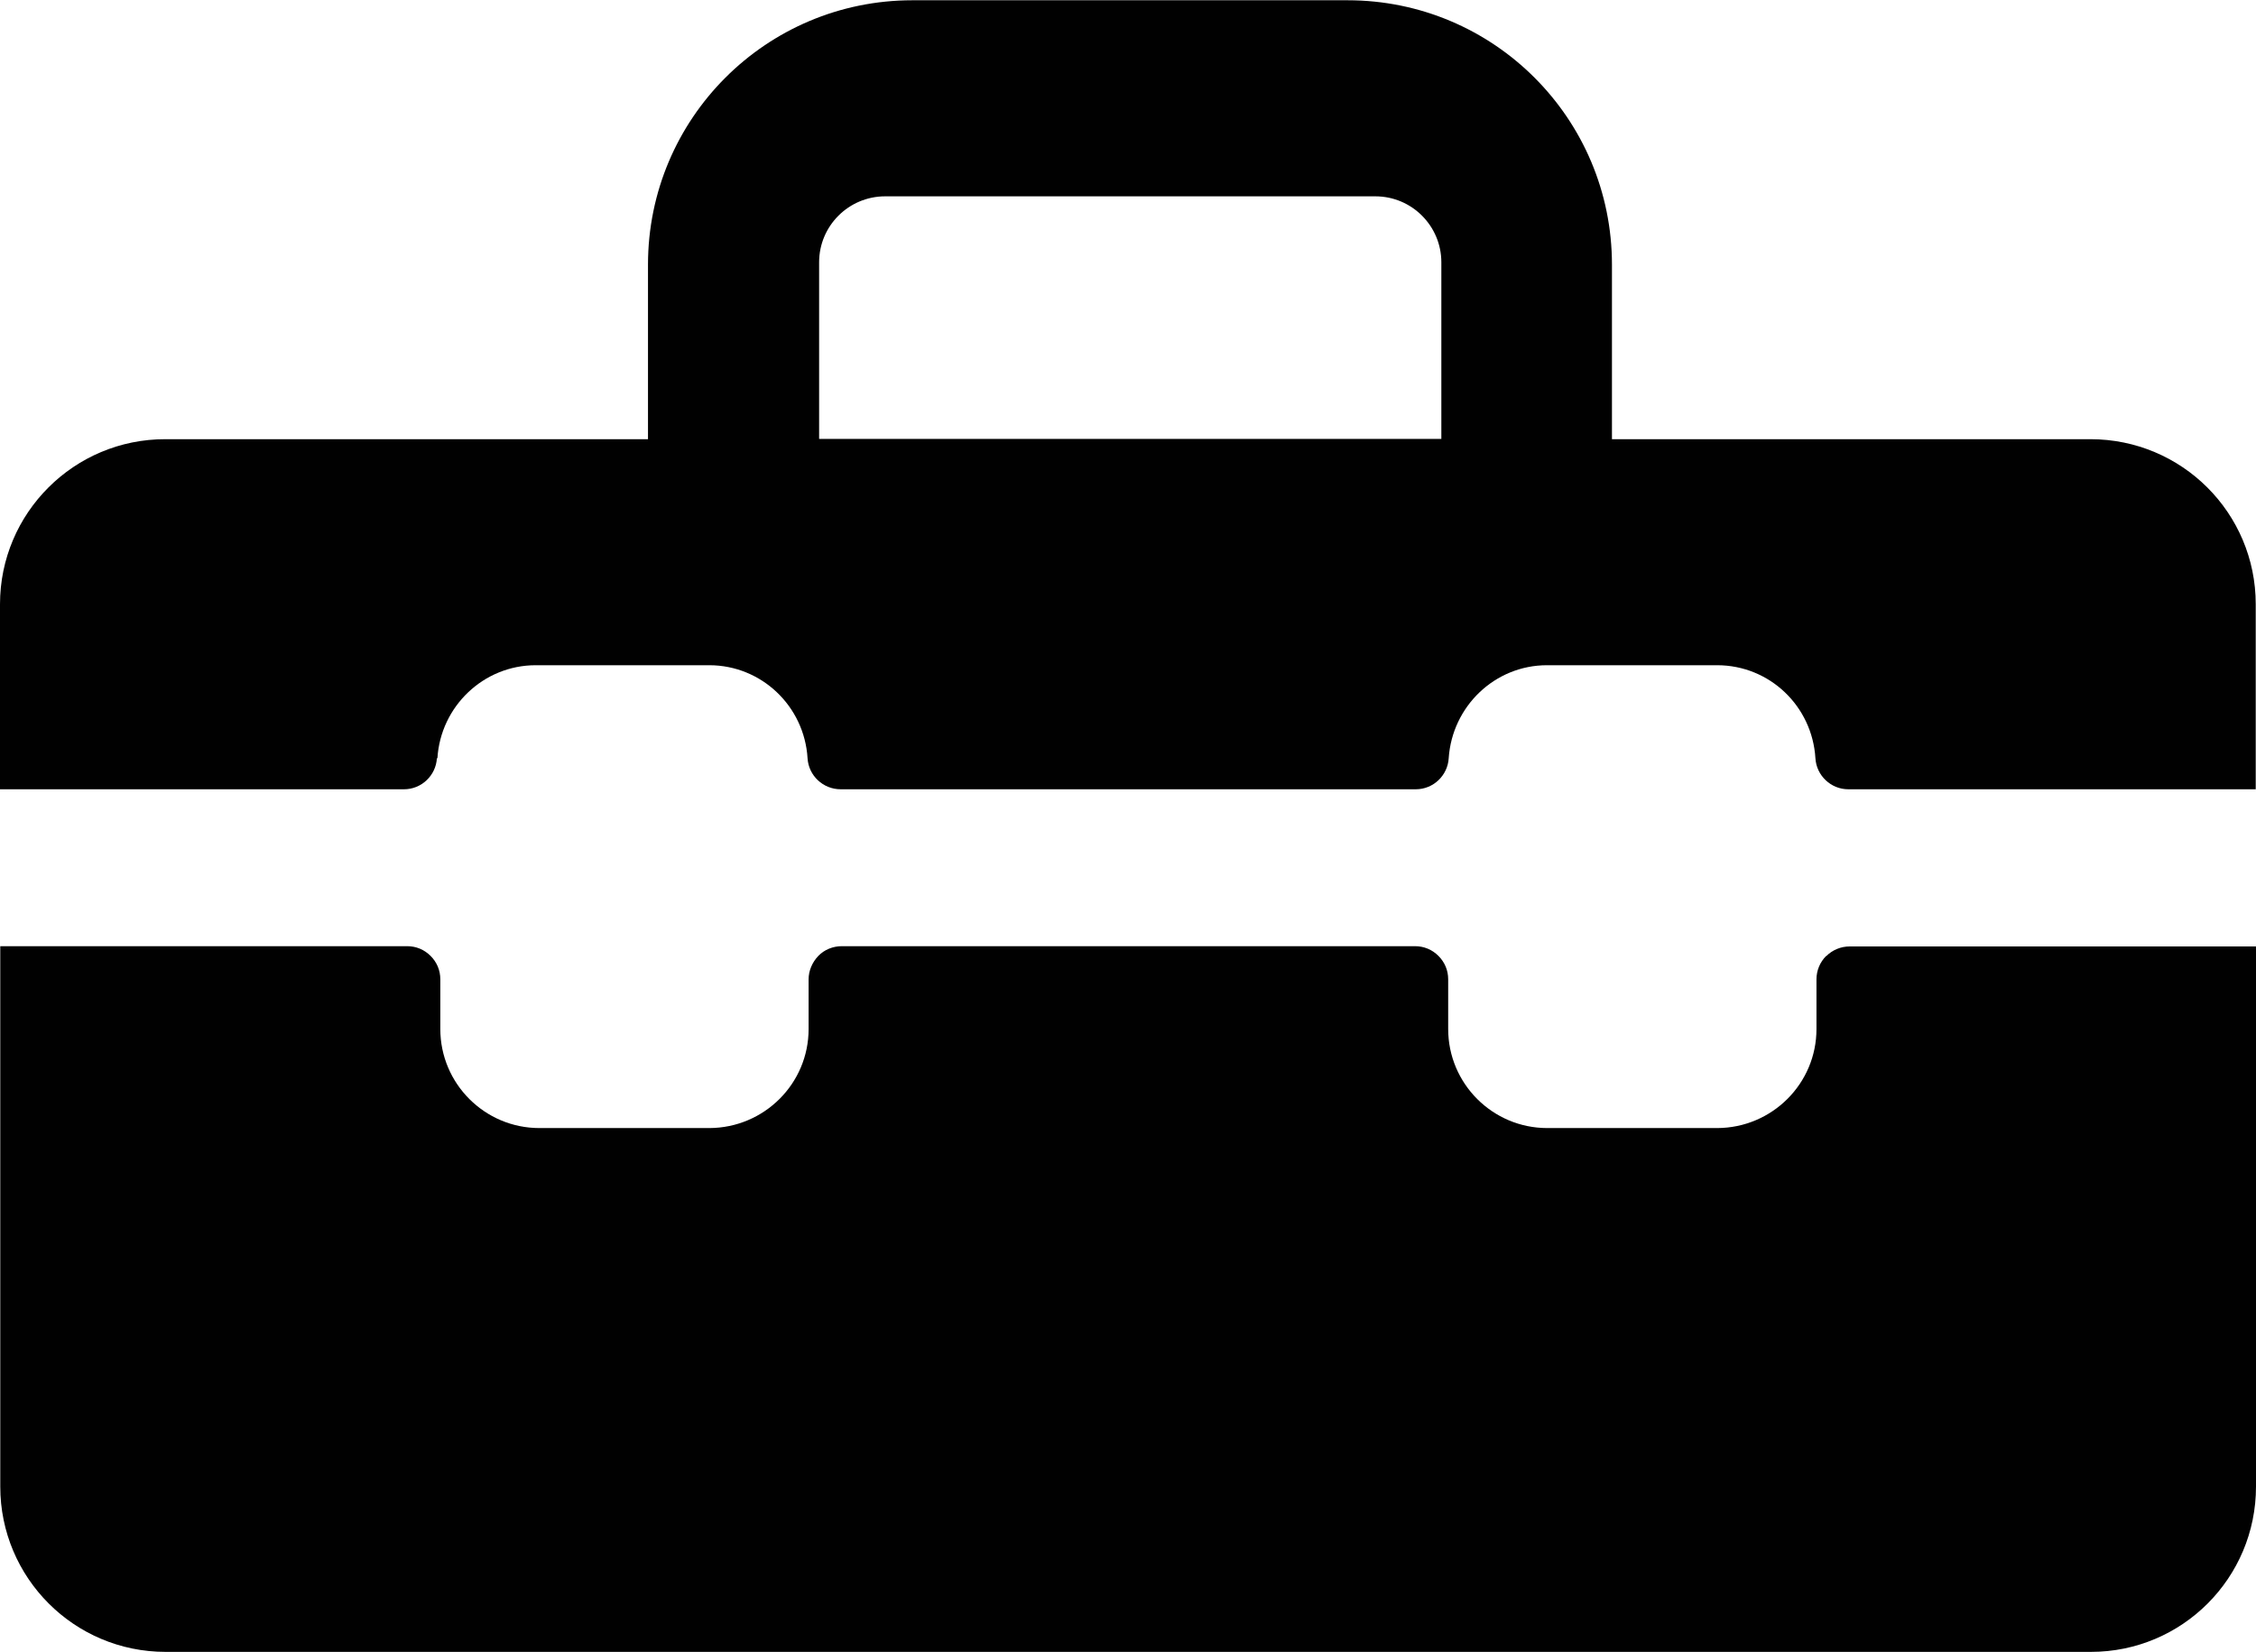 <?xml version="1.0" encoding="UTF-8"?>
<svg id="Layer_2" data-name="Layer 2" xmlns="http://www.w3.org/2000/svg" viewBox="0 0 85.82 62.85">
  <defs>
    <style>
      .cls-1 {
        fill: #010101;
      }
    </style>
  </defs>
  <g id="Layer_32" data-name="Layer 32">
    <g>
      <path class="cls-1" d="m69.47,36.37c-.24.24-.37.56-.37.89v1.89c0,2.08-1.69,3.76-3.77,3.77h-6.47c-2.08,0-3.77-1.69-3.77-3.77v-1.89c0-.34-.13-.65-.37-.89-.24-.24-.55-.37-.89-.37h-21.81c-.33,0-.66.13-.89.37-.23.24-.37.56-.37.89v1.89c0,2.08-1.69,3.76-3.77,3.77h-6.47c-2.08,0-3.77-1.69-3.77-3.77v-1.89c0-.34-.13-.65-.37-.89-.24-.24-.55-.37-.89-.37H.01s0,20.56,0,20.56c0,3.47,2.81,6.29,6.29,6.29h73.24c3.47,0,6.28-2.81,6.28-6.29v-20.55s-15.46,0-15.46,0c-.33,0-.65.13-.89.37Z"/>
      <path class="cls-1" d="m16.64,28.85c.12-1.97,1.75-3.54,3.74-3.54h6.6c1.99,0,3.62,1.56,3.74,3.54.04.66.59,1.18,1.26,1.18h21.88c.66,0,1.21-.52,1.25-1.18.13-1.97,1.75-3.54,3.74-3.54h6.47c2,0,3.62,1.56,3.74,3.54.04.66.59,1.18,1.25,1.18h15.5s0-7.04,0-7.04c0-3.47-2.81-6.28-6.29-6.28h0s-18.2,0-18.2,0v-6.64c0-5.56-4.5-10.06-10.06-10.06h-16.55c-5.56,0-10.06,4.5-10.06,10.06v6.64H6.3C2.82,16.7,0,19.52,0,22.99v7.04s15.37,0,15.37,0c.66,0,1.21-.52,1.25-1.18Zm14.52-12.15v-6.72c0-1.39,1.13-2.51,2.51-2.51h18.65c1.39,0,2.51,1.13,2.51,2.51v6.63s0,.09,0,.09h-23.68Z"/>
    </g>
  </g>
</svg>